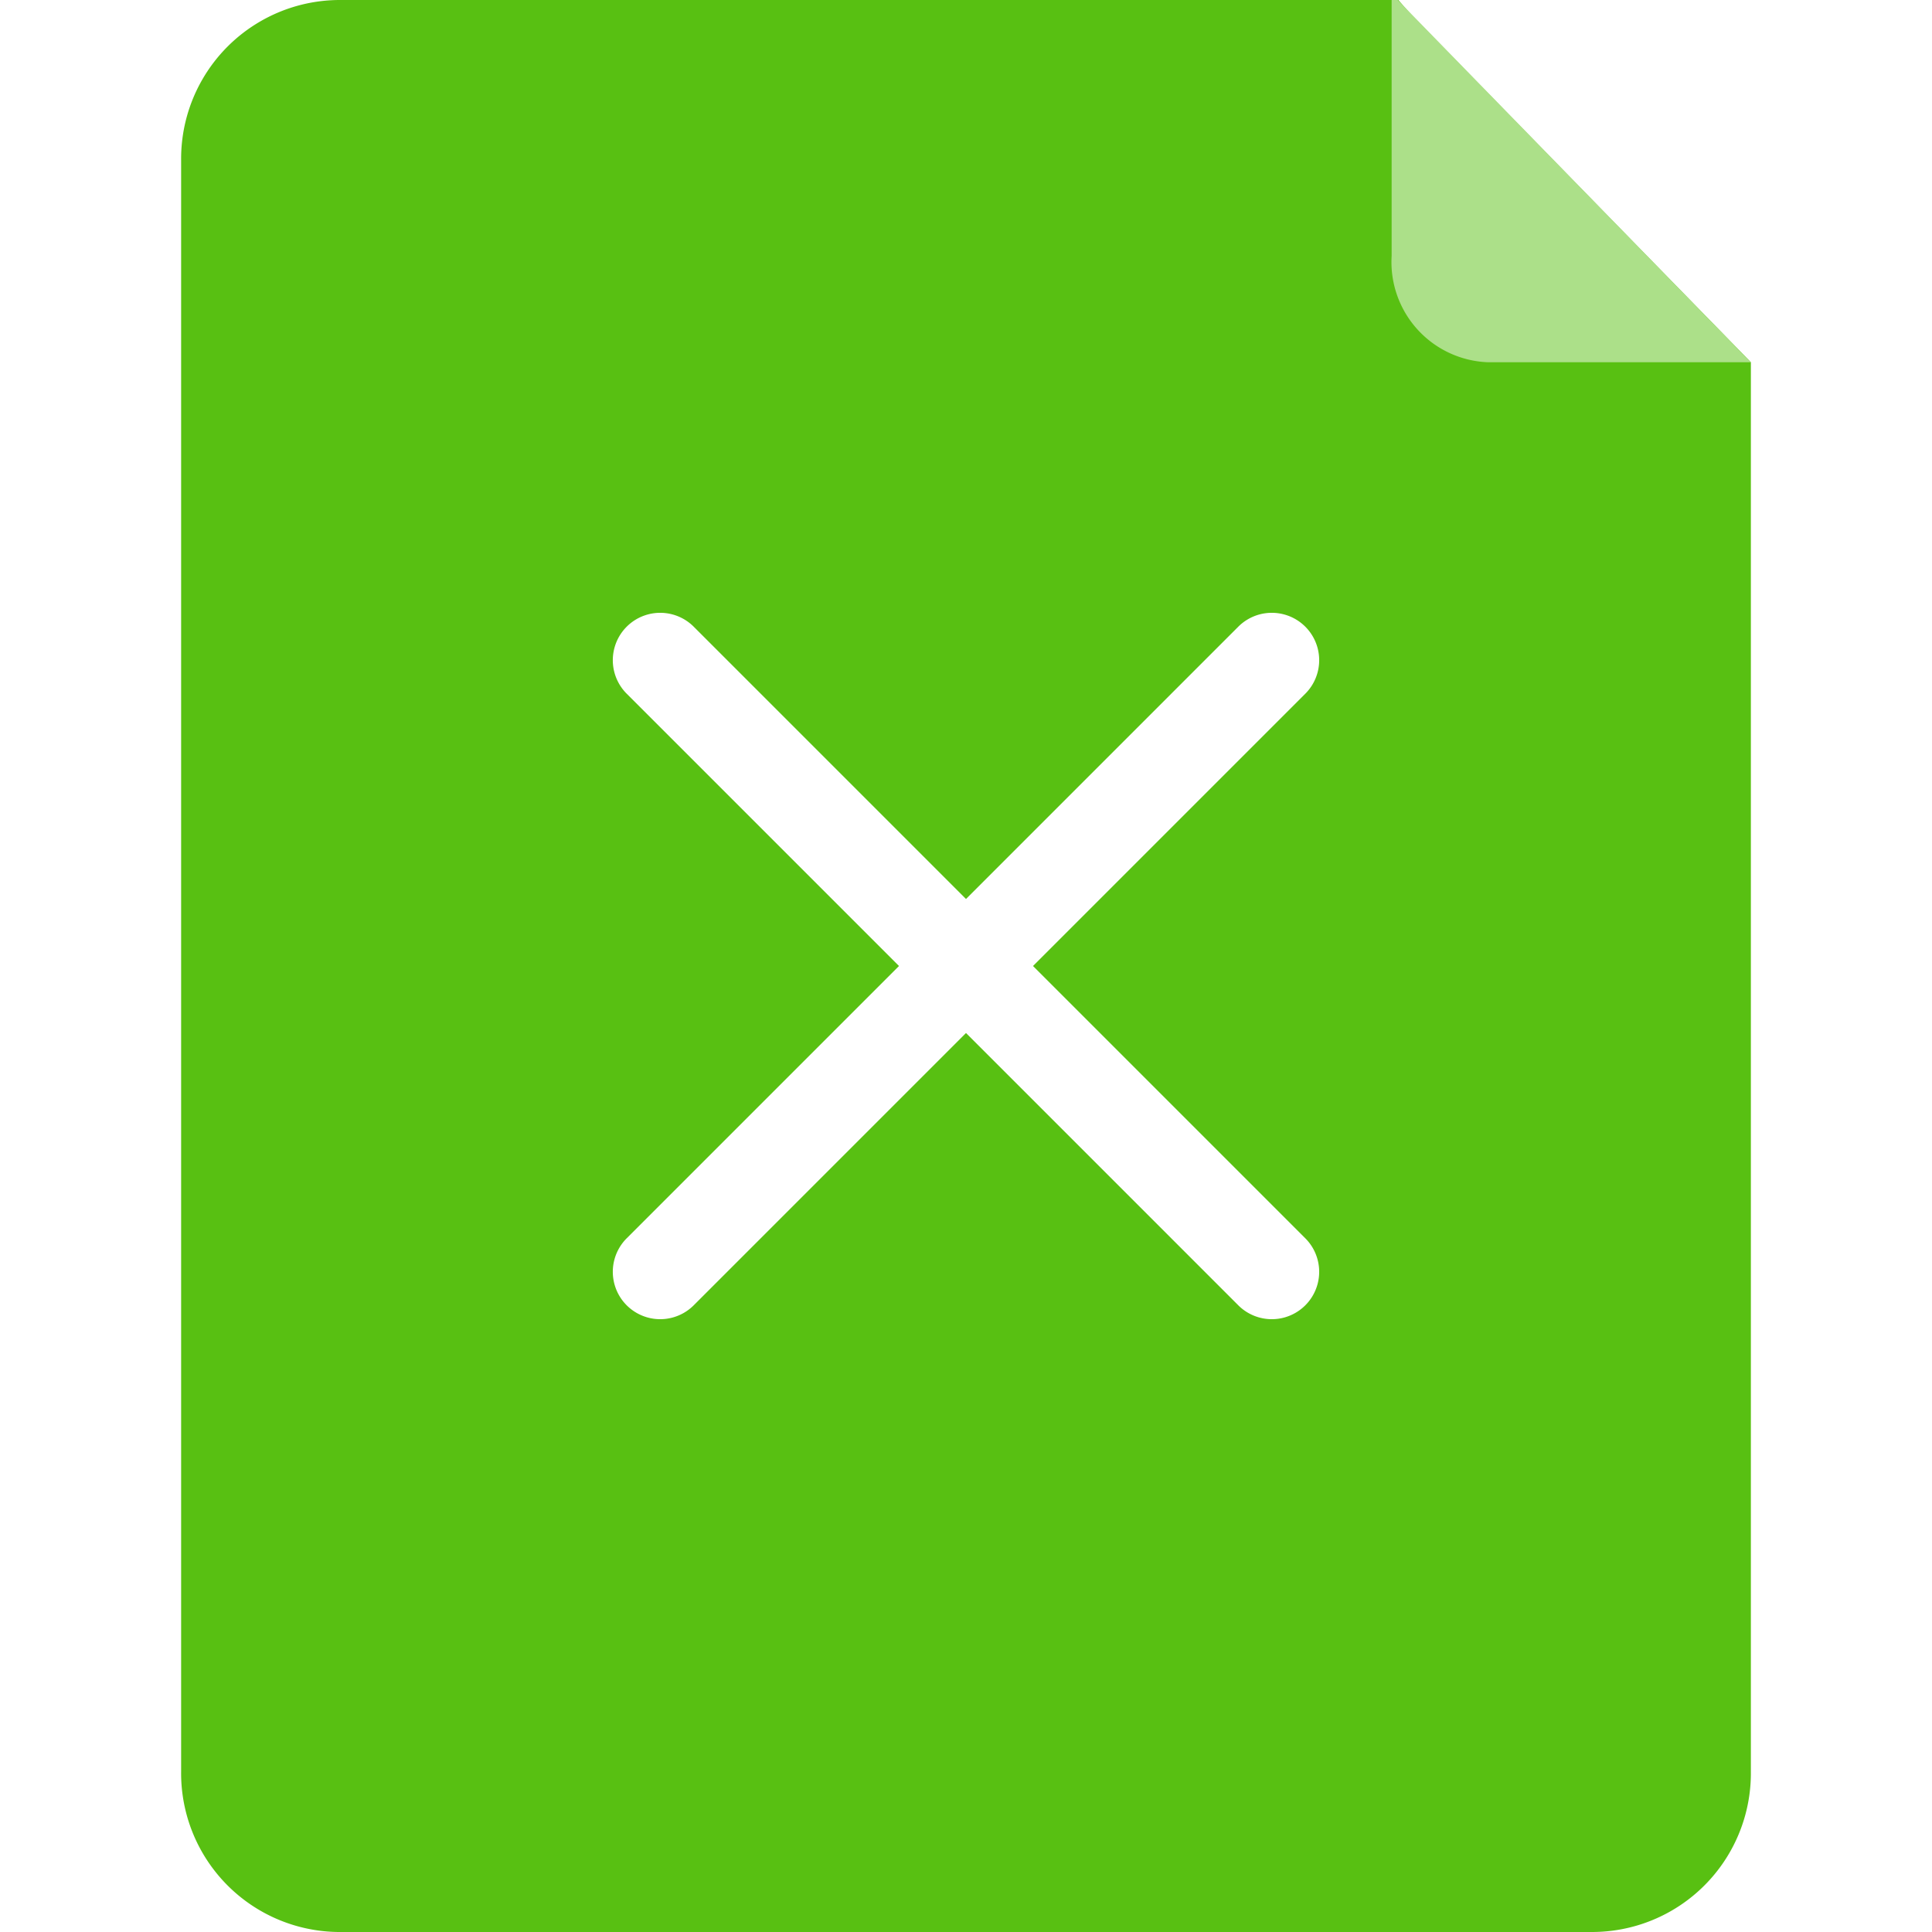 <?xml version="1.0" standalone="no"?><!DOCTYPE svg PUBLIC "-//W3C//DTD SVG 1.1//EN" "http://www.w3.org/Graphics/SVG/1.1/DTD/svg11.dtd"><svg t="1623805917831" class="icon" viewBox="0 0 1024 1024" version="1.1" xmlns="http://www.w3.org/2000/svg" p-id="4118" xmlns:xlink="http://www.w3.org/1999/xlink" width="32" height="32"><defs><style type="text/css"></style></defs><path d="M748.159 8.003L741.119 0.003H180.802A84.16 84.16 0 0 0 96.002 84.802v854.076A84.16 84.16 0 0 0 179.202 1023.998h663.997A84.16 84.16 0 0 0 927.998 940.478V192.002z m-56.32 648.317a24.96 24.96 0 0 1-35.52 35.52L512 547.52l-144.319 144.319a24.96 24.96 0 0 1-35.52-35.52L476.48 512l-144.319-144.319a24.96 24.96 0 0 1 35.52-35.52L512 476.48l144.319-144.319a24.96 24.96 0 0 1 35.52 35.52L547.52 512z" fill="#58C012" p-id="4119"></path><path d="M740.799 0.003h-3.2v135.679A53.12 53.12 0 0 0 788.799 192.002H927.998z" fill="#ACE089" p-id="4120"></path></svg>